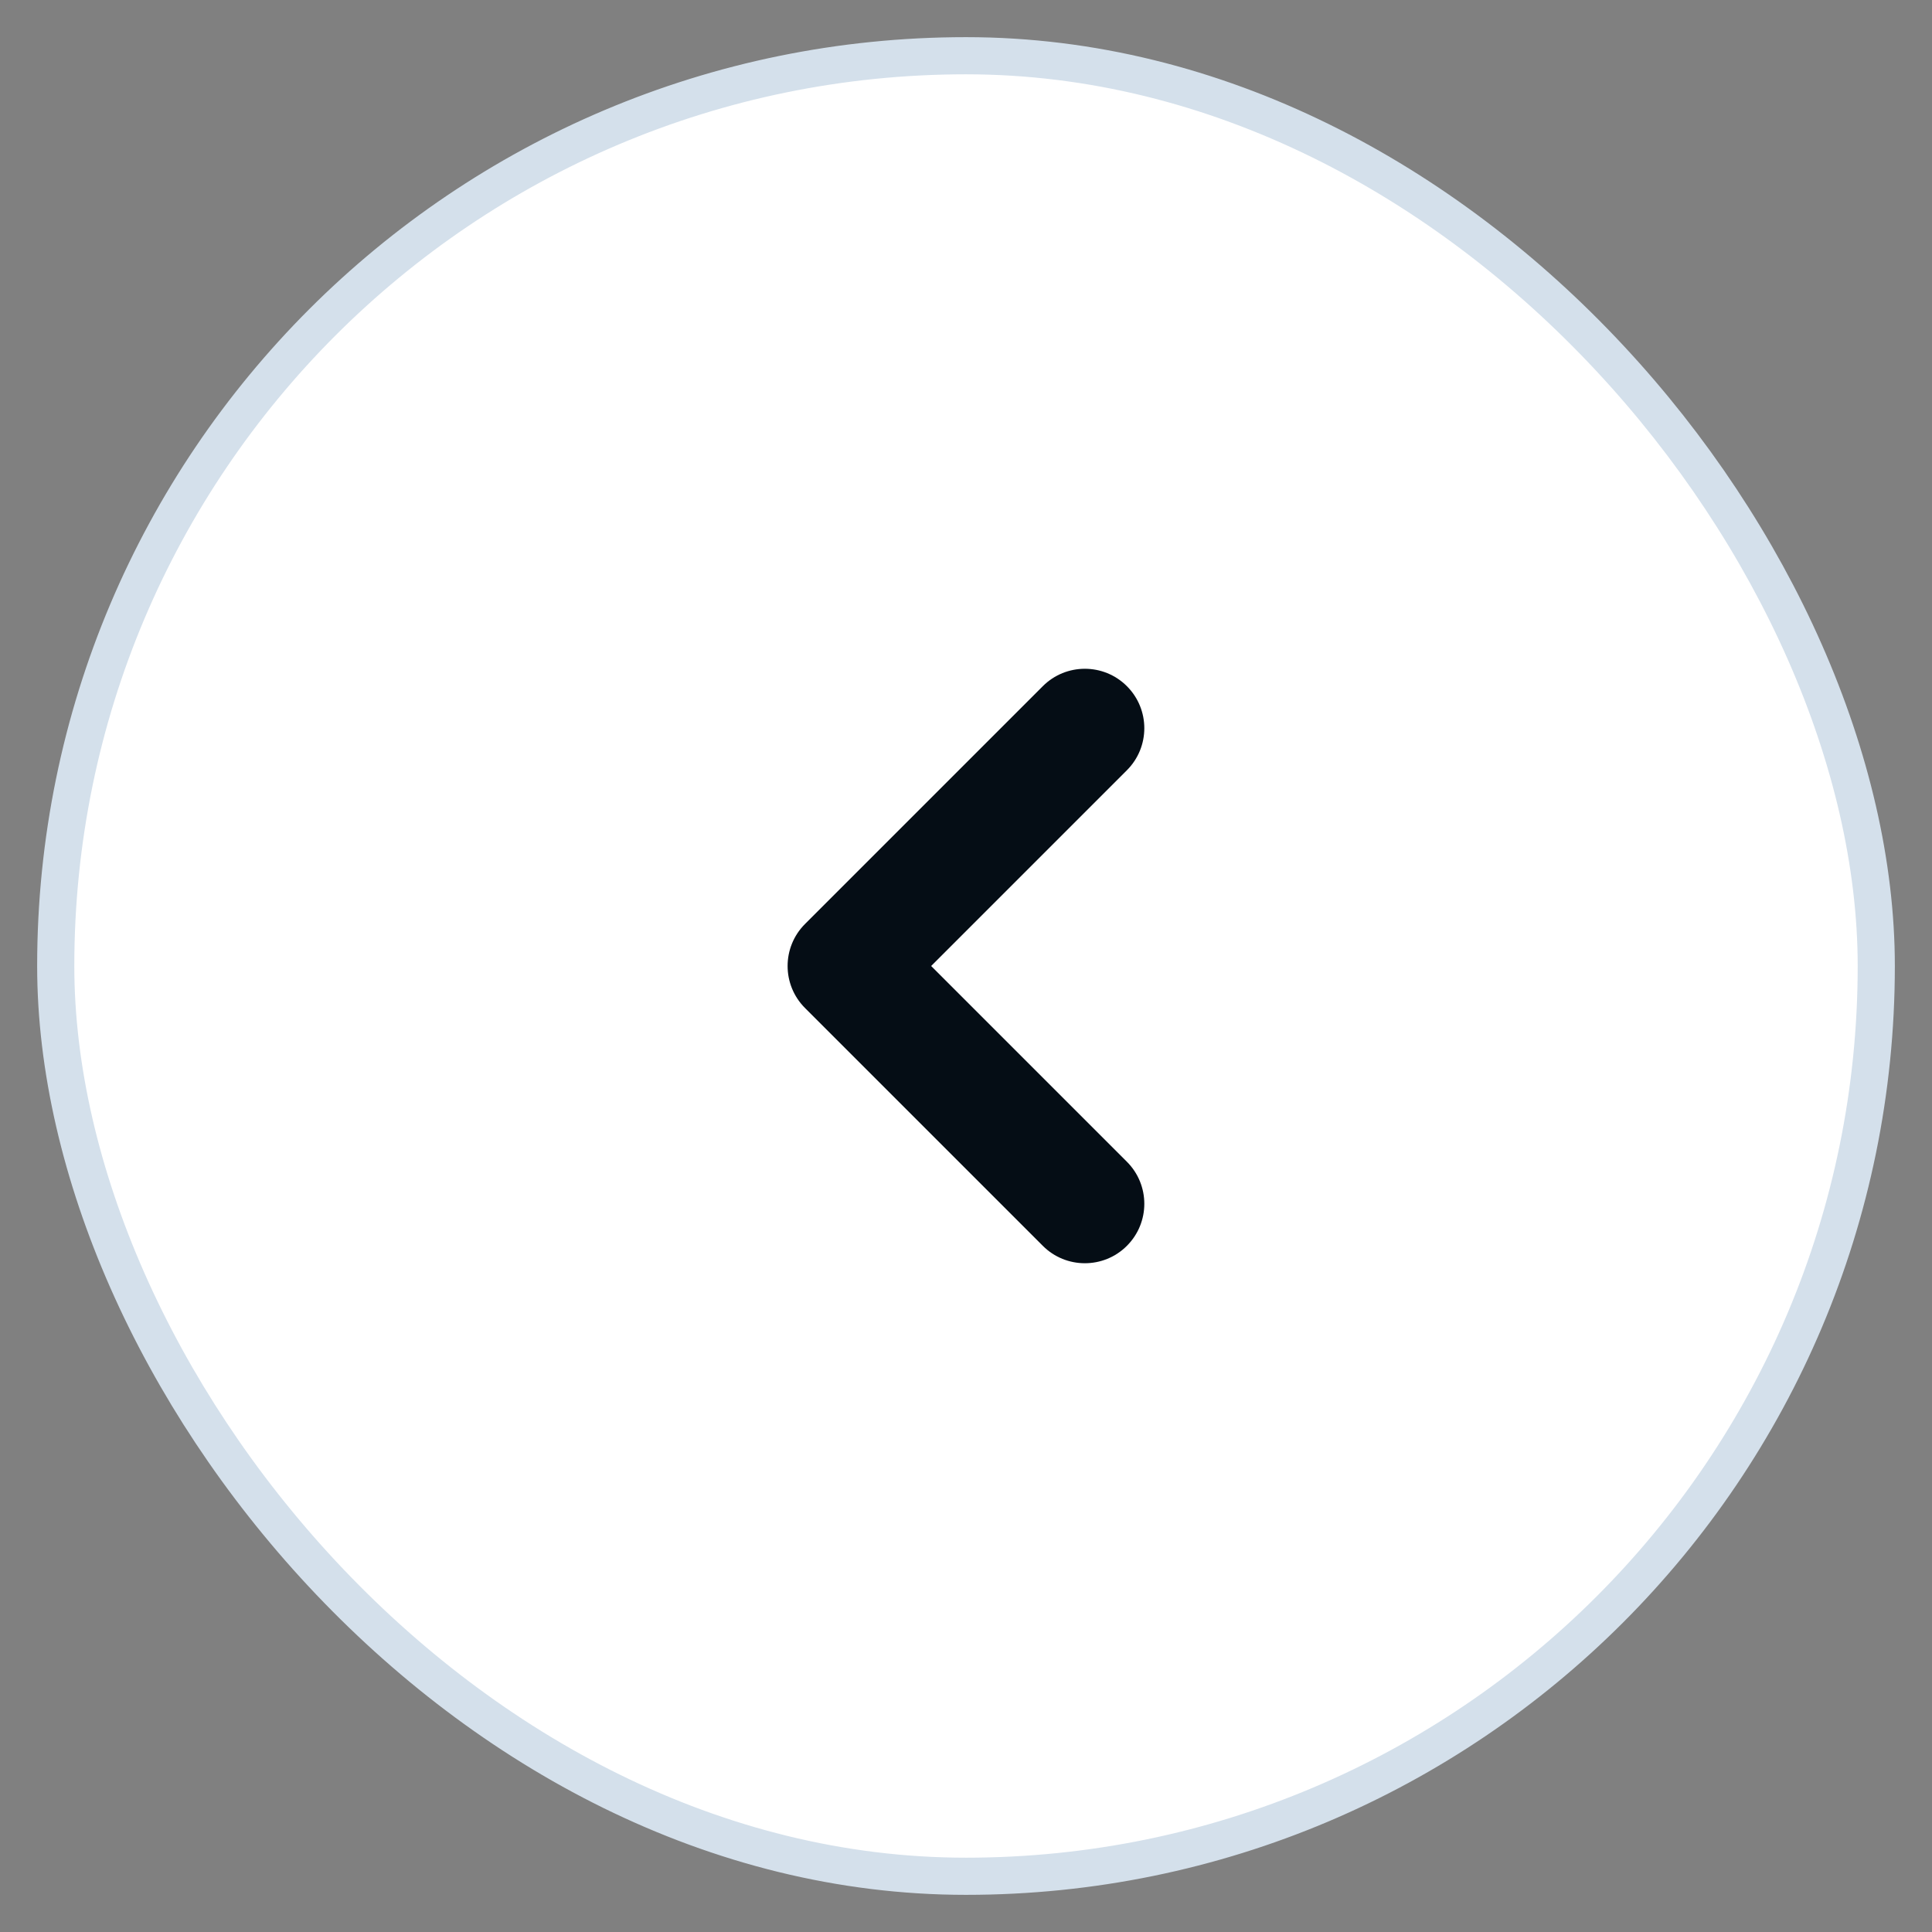 <svg width="26" height="26" viewBox="0 0 26 26" fill="none" xmlns="http://www.w3.org/2000/svg">
<rect x="0" y="0" width="26" height="26" fill="#808080" stroke="none"/>
<rect x="0.75" y="0.75" width="24.5" height="24.5" rx="12.25" fill="white"/>
<rect x="0.75" y="0.75" width="24.5" height="24.5" rx="12.25" stroke="#D4E0EB" stroke-width="0.5"/>
<path fill-rule="evenodd" clip-rule="evenodd" d="M15.165 9.234C15.478 9.547 15.478 10.053 15.165 10.366L12.531 13L15.165 15.634C15.478 15.947 15.478 16.453 15.165 16.766C14.853 17.078 14.346 17.078 14.034 16.766L10.834 13.566C10.521 13.253 10.521 12.747 10.834 12.434L14.034 9.234C14.346 8.922 14.853 8.922 15.165 9.234Z" fill="#050D15"/>
</svg>
